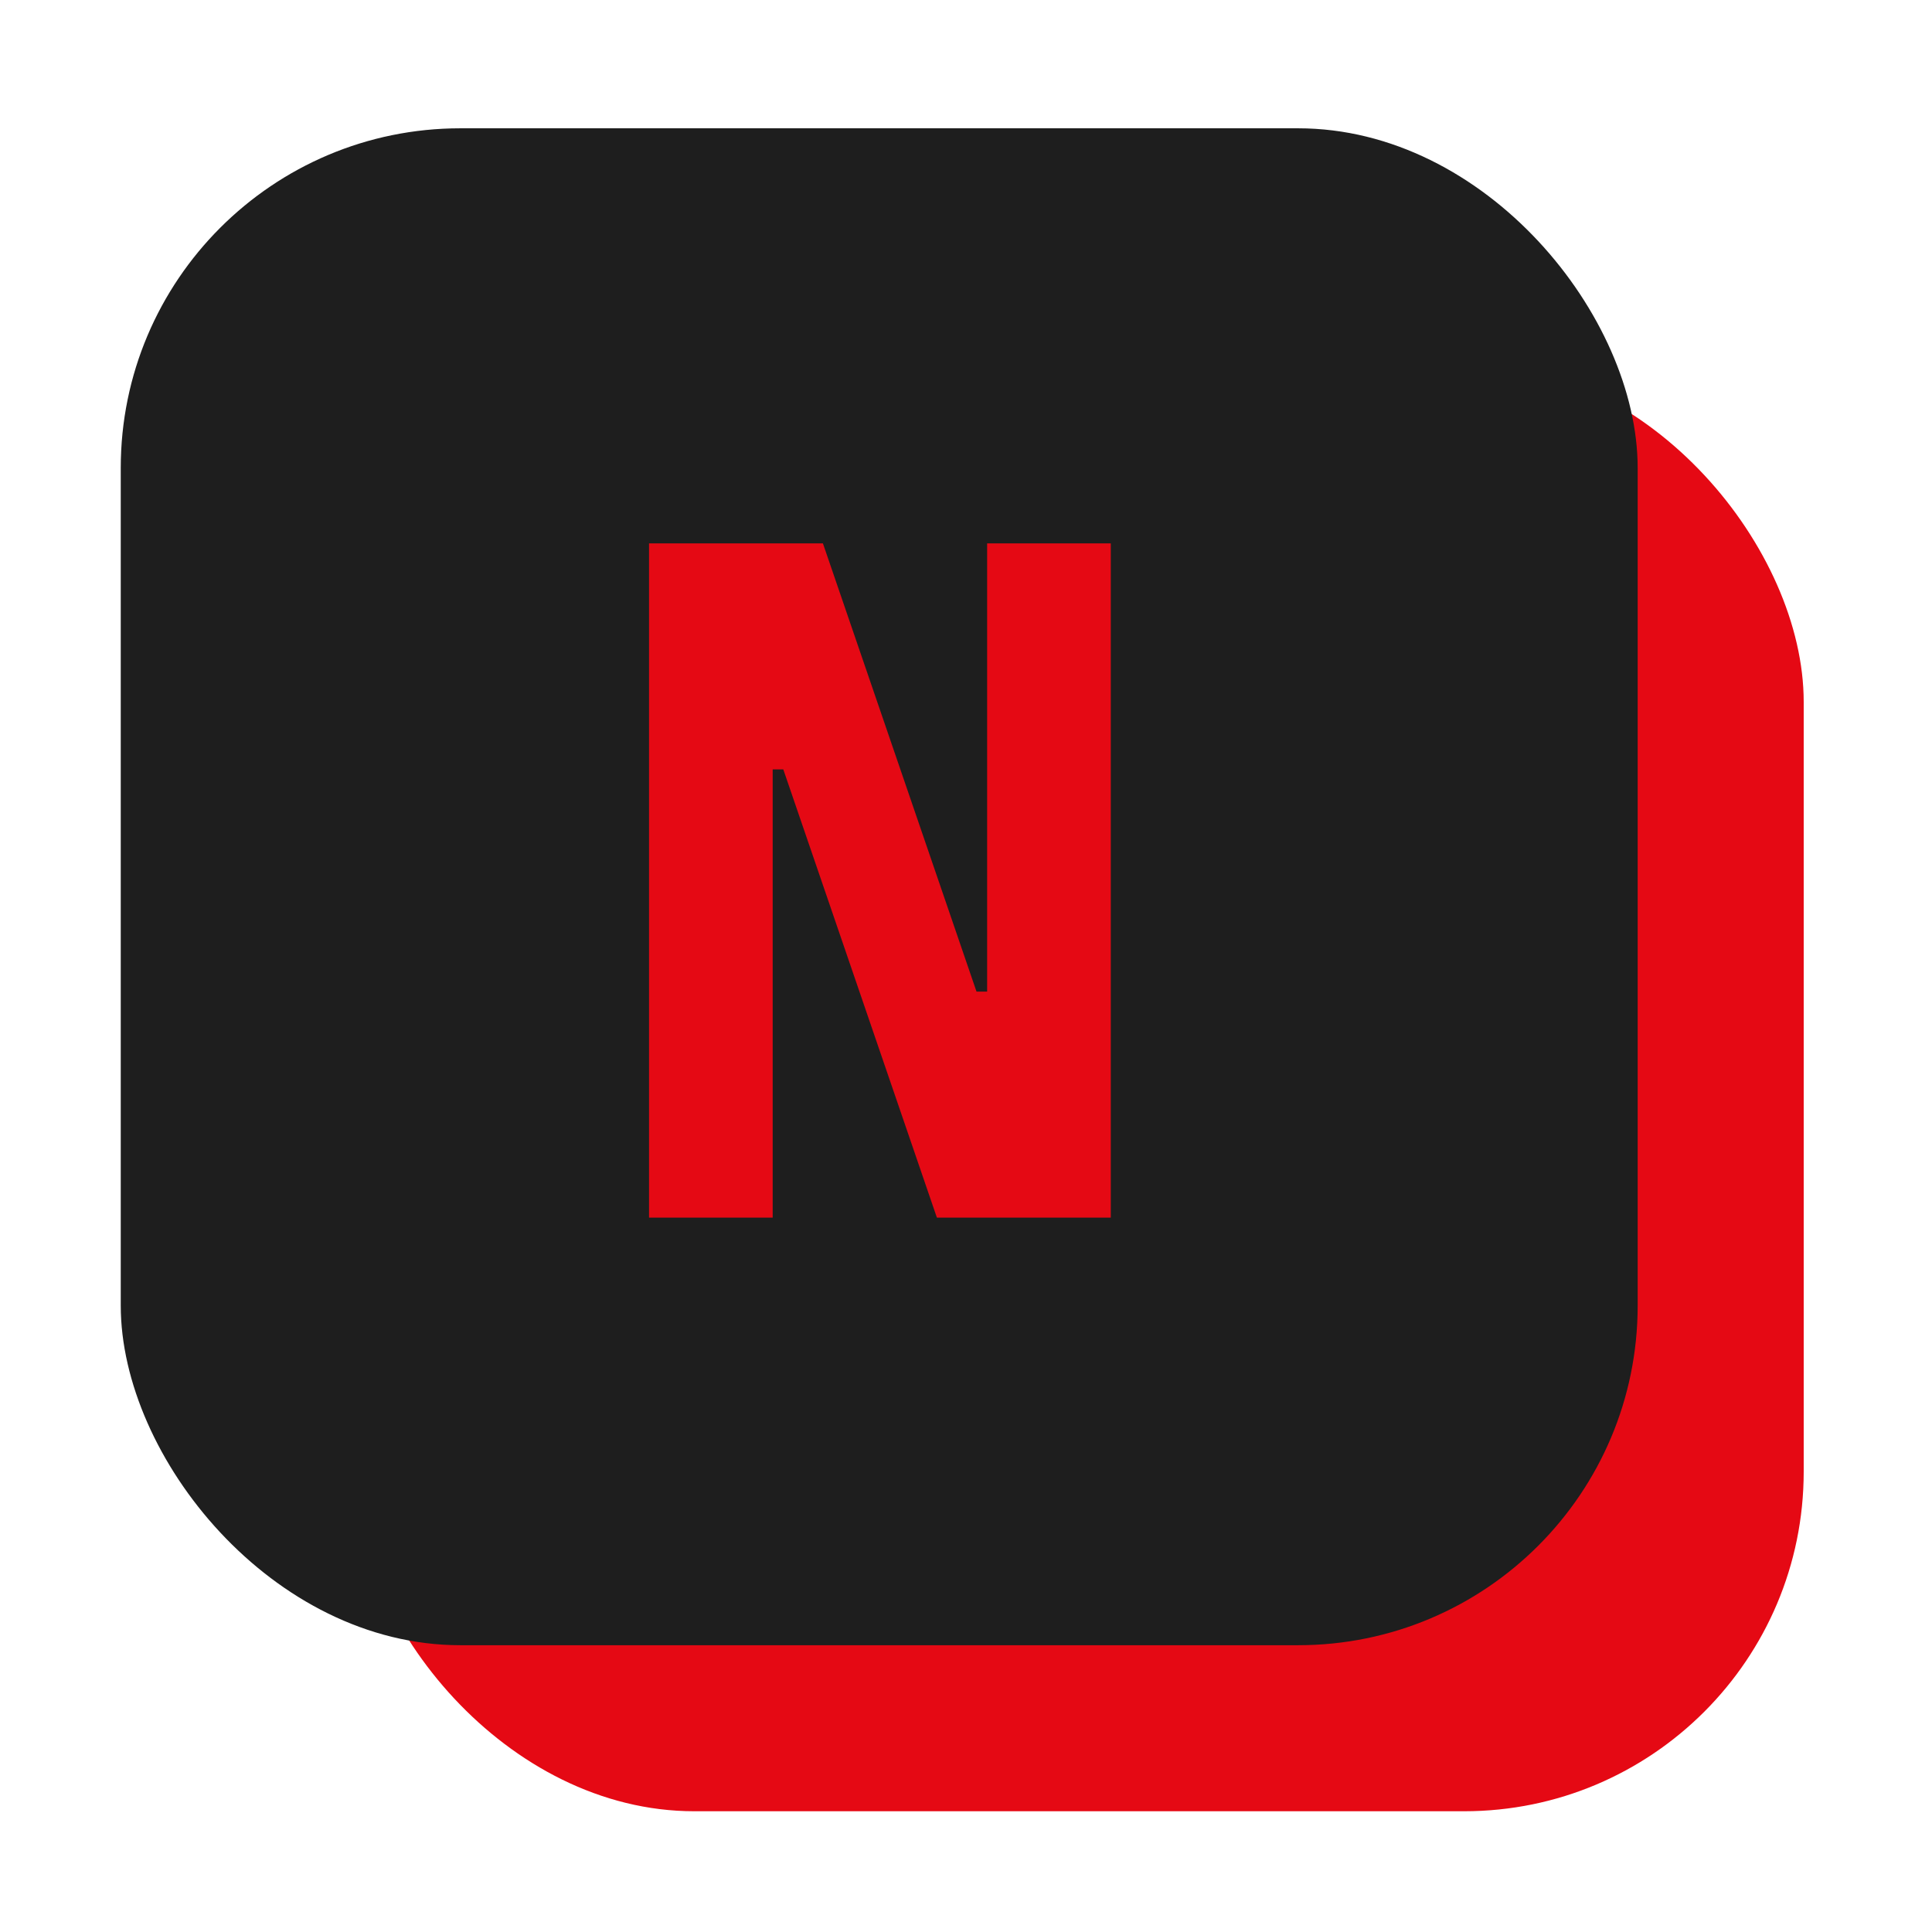 <svg width="256" height="256" viewBox="0 0 256 256" fill="none" xmlns="http://www.w3.org/2000/svg">
<rect x="47" y="48" width="192" height="192" rx="45" fill="#E50914"/>
<rect x="16" y="17" width="201" height="201" rx="45" fill="#1E1E1E"/>
<path d="M124.144 161.344L103.792 101.952H102.384V161.344H86V72H109.04L129.392 131.392H130.8V72H147.184V161.344H124.144Z" fill="#E50914"/>
</svg>

